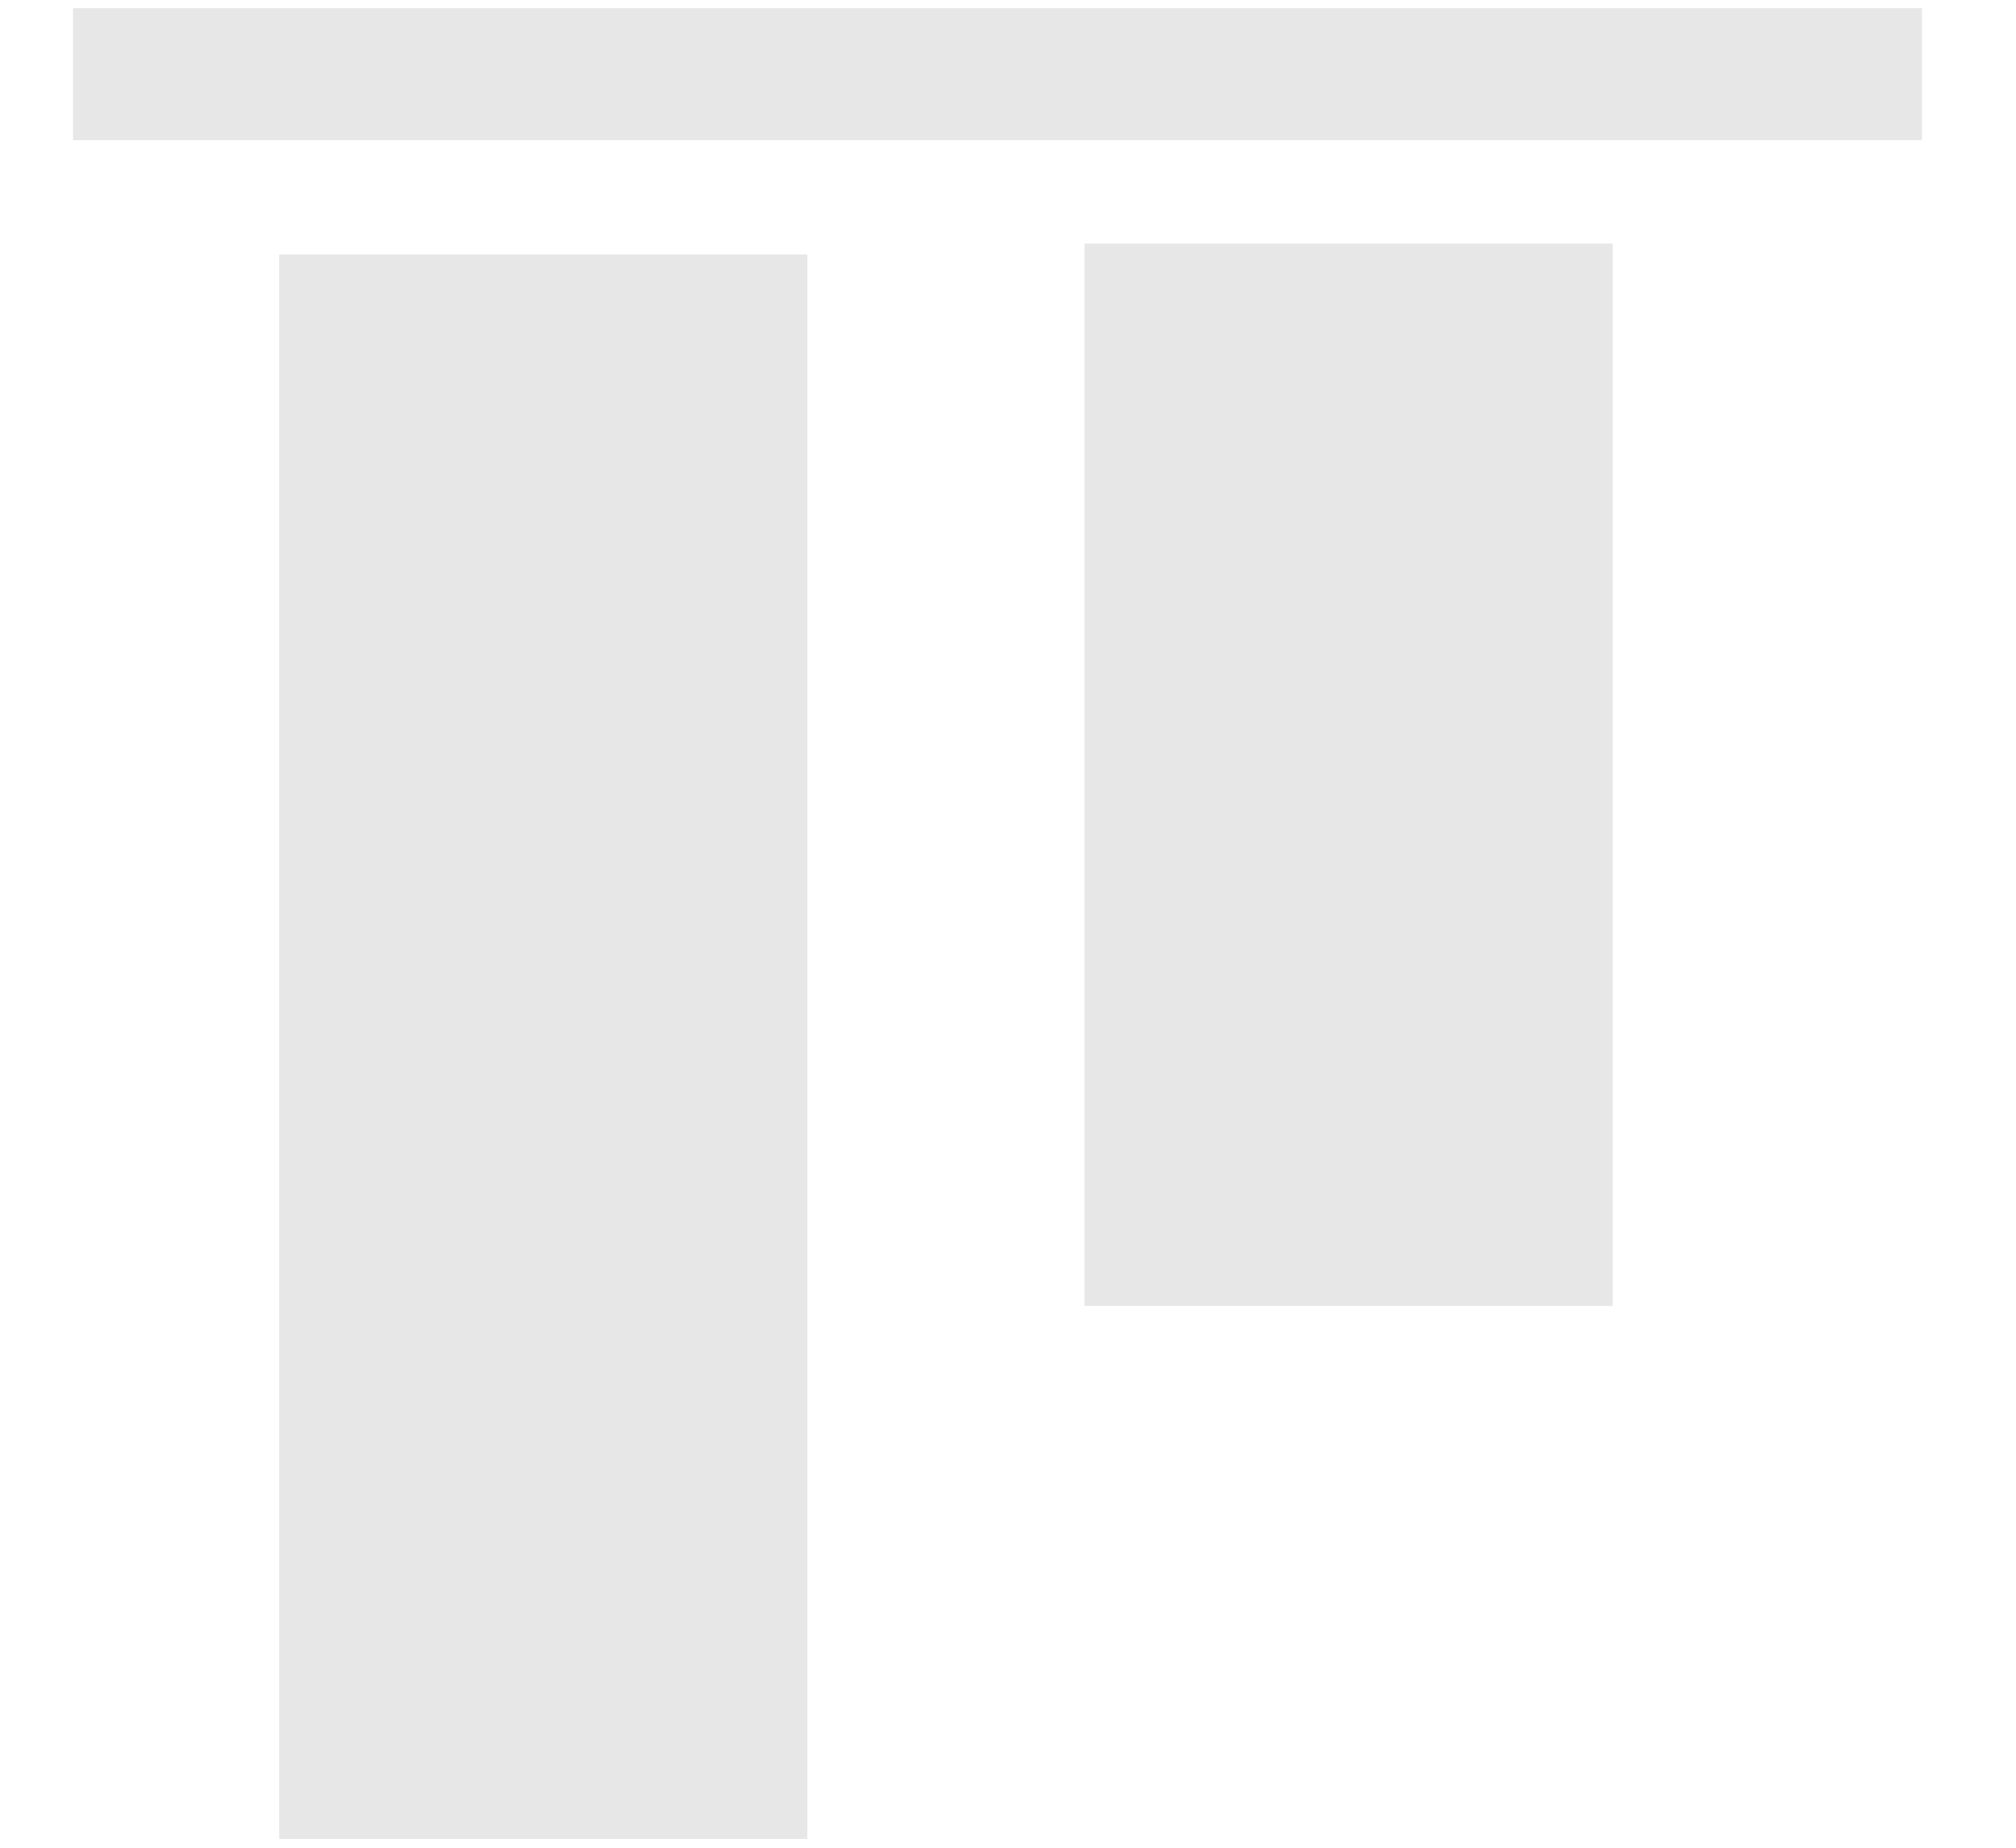 <?xml version="1.0" encoding="UTF-8"?>
<svg width="12px" height="11px" viewBox="0 0 12 11" version="1.1" xmlns="http://www.w3.org/2000/svg" xmlns:xlink="http://www.w3.org/1999/xlink">
    <!-- Generator: Sketch 63 (92445) - https://sketch.com -->
    <title>水平左对齐_对齐操作_jurassic</title>
    <desc>Created with Sketch.</desc>
    <g id="页面-1" stroke="none" stroke-width="1" fill="none" fill-rule="evenodd">
        <g id="工具栏交互样式" transform="translate(-471, -163)" fill-rule="nonzero">
            <g id="编组-37" transform="translate(452, 51)">
                <g id="编组-20" transform="translate(18, 109.8)">
                    <g id="水平左对齐_对齐操作_jurassic" transform="translate(6.5, 8.5) scale(-1, 1) translate(-6.5, -8.5) translate(0, 2)">
                        <rect id="矩形" fill="#414852" opacity="0" x="0" y="0" width="12.577" height="12.577"></rect>
                        <polygon id="路径" fill="#E7E7E7" transform="translate(6.063, 0.642) rotate(-270) translate(-6.063, -0.642) " points="5.67 -4.86 6.456 -4.86 6.456 6.145 5.67 6.145"></polygon>
                        <polygon id="路径" fill="#E7E7E7" transform="translate(3.973, 4.812) rotate(-90) translate(-3.973, -4.812) " points="0.81 3.24 7.135 3.24 7.135 6.384 0.81 6.384"></polygon>
                        <polygon id="路径" fill="#E7E7E7" transform="translate(8.766, 6.432) rotate(-90) translate(-8.766, -6.432) " points="4.05 4.86 13.483 4.86 13.483 8.004 4.05 8.004"></polygon>
                    </g>
                </g>
            </g>
        </g>
    </g>
</svg>